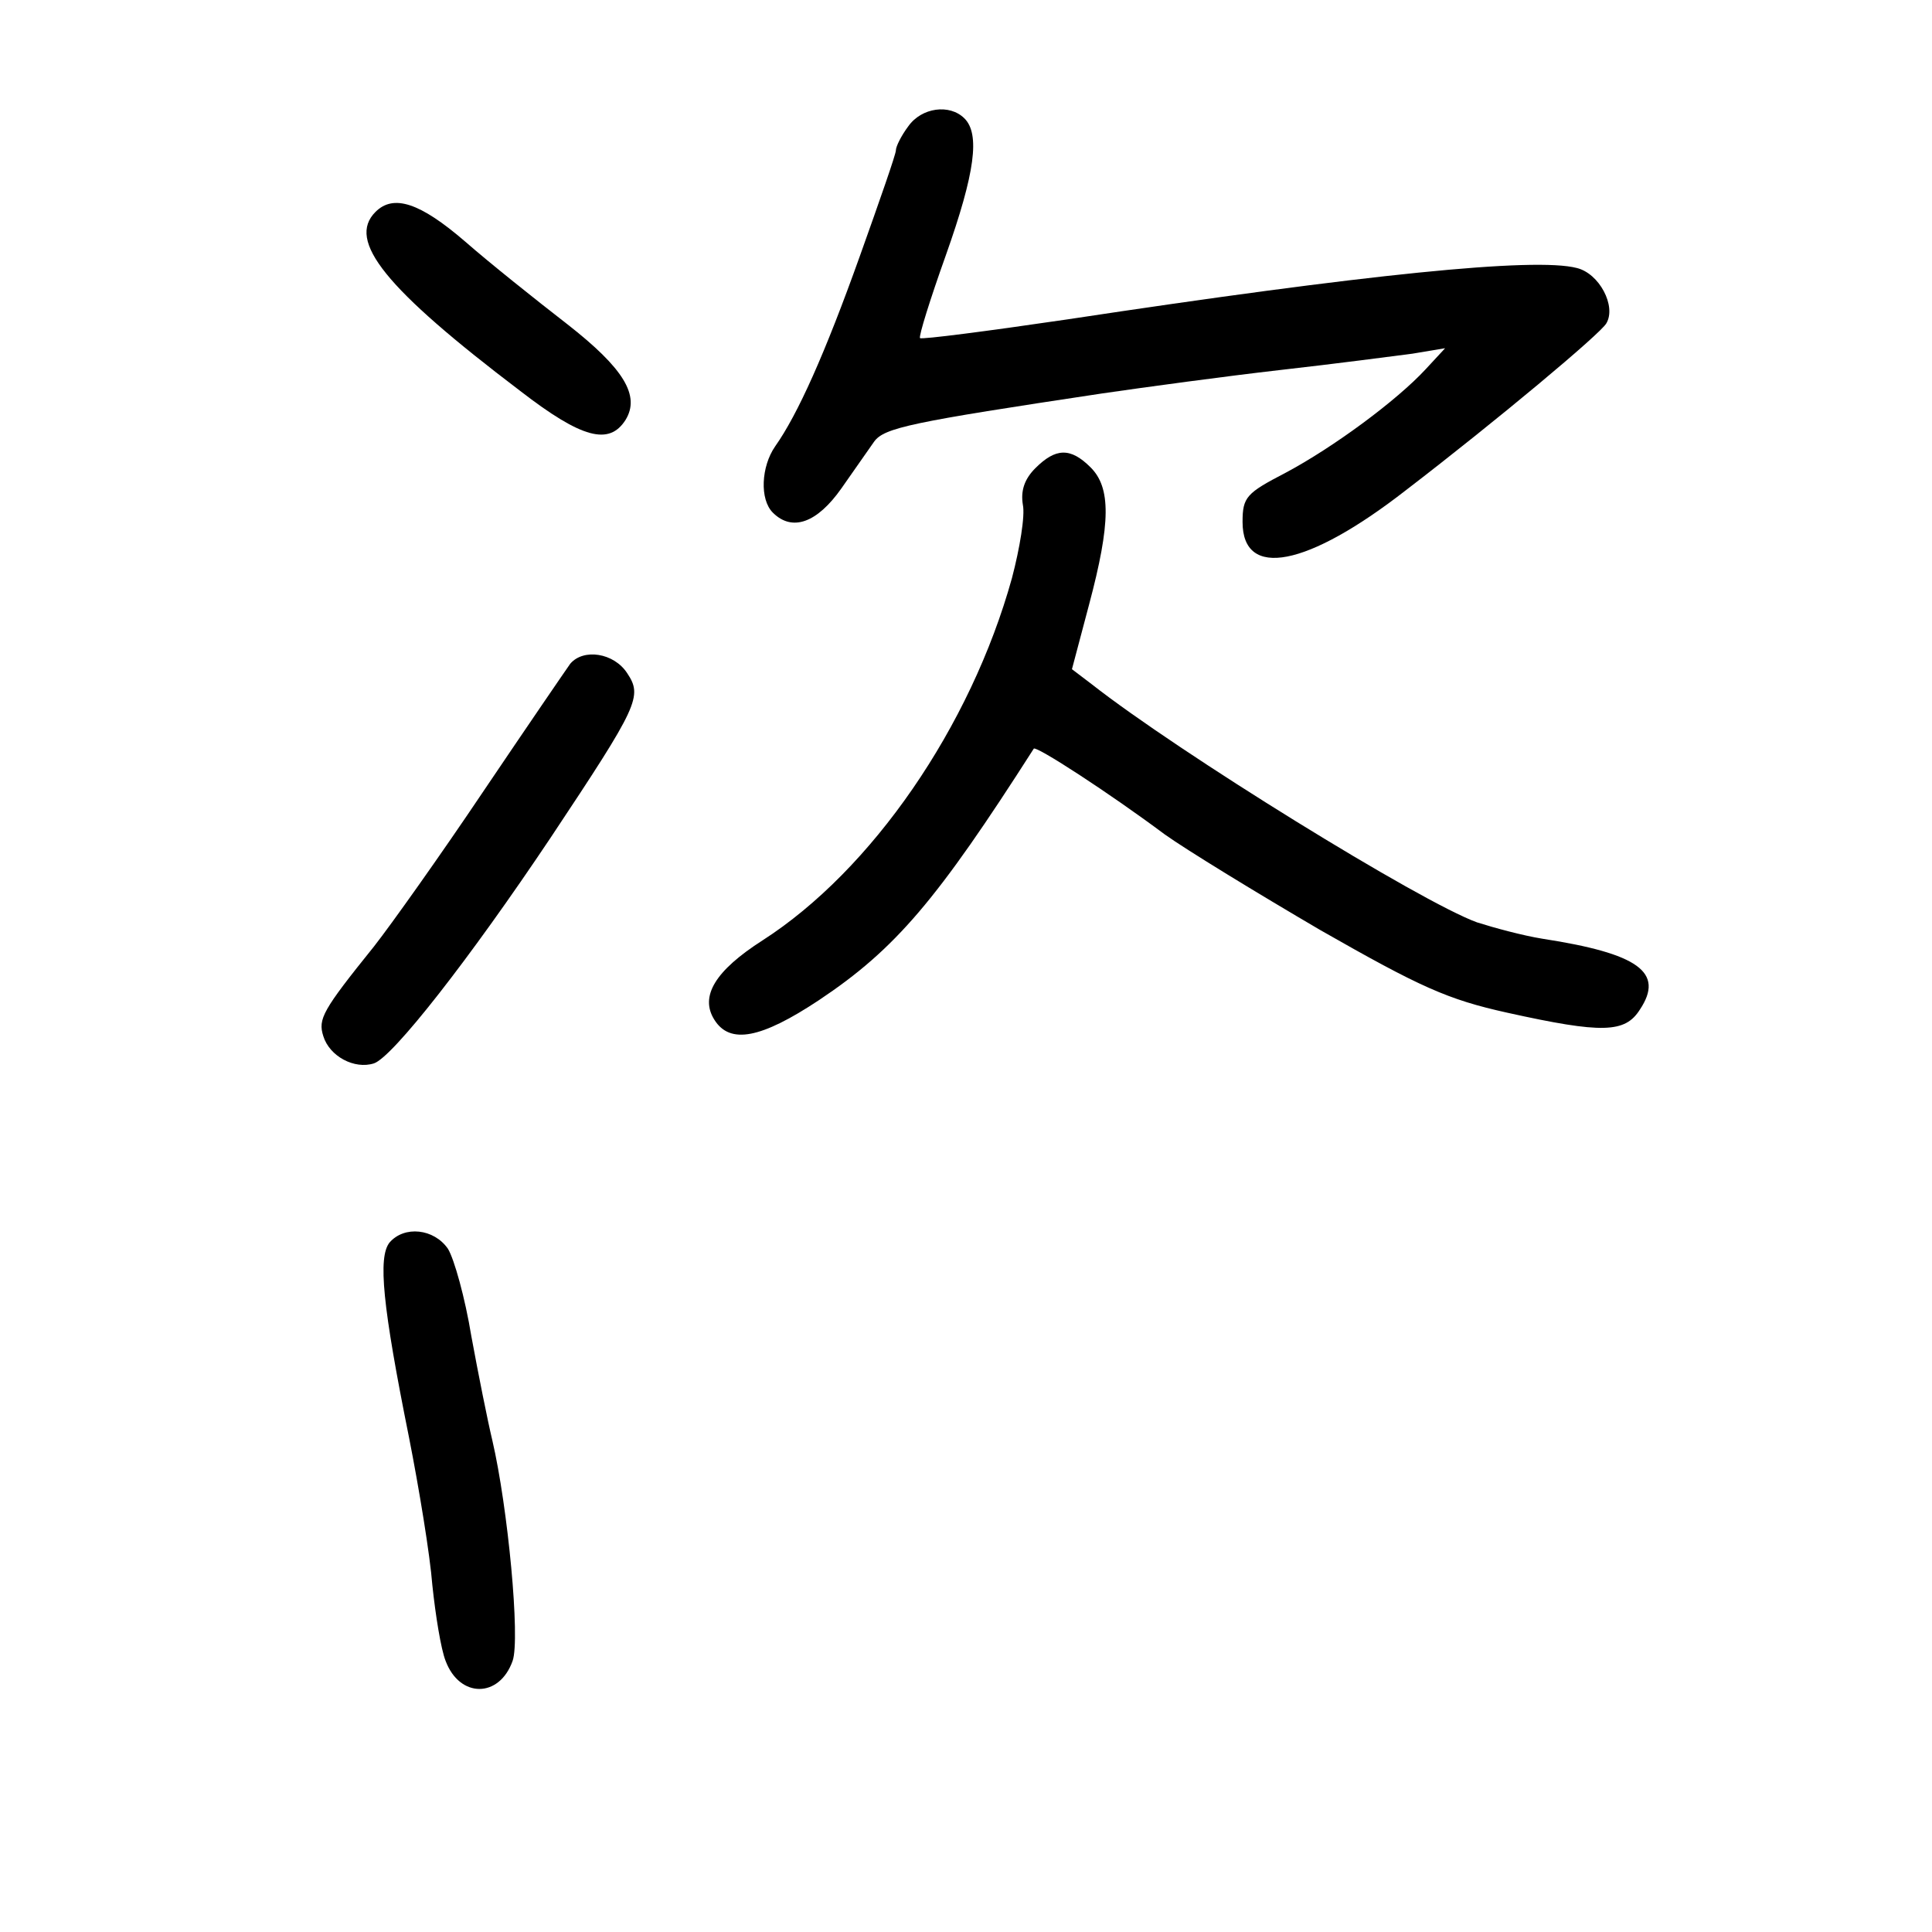 <?xml version="1.0" standalone="no"?>
<!DOCTYPE svg PUBLIC "-//W3C//DTD SVG 20010904//EN"
 "http://www.w3.org/TR/2001/REC-SVG-20010904/DTD/svg10.dtd">
<svg version="1.0" xmlns="http://www.w3.org/2000/svg"
 width="248pt" height="248pt" viewBox="0 0 248 248"
 preserveAspectRatio="xMidYMid meet">
<g transform="translate(0,248) scale(0.1,-0.1)"
fill="#000000" stroke="none">
<path d="M1166 2318 c-9 -12 -16 -26 -16 -31 0 -5 -21 -65 -46 -135 -45 -126
-80 -204 -109 -245 -18 -26 -20 -68 -3 -85 25 -25 57 -13 88 31 16 23 35 50
42 60 13 18 47 25 293 62 55 8 158 22 228 30 71 8 147 18 170 21 l42 7 -25
-27 c-37 -40 -118 -100 -180 -133 -50 -26 -55 -31 -55 -63 0 -74 83 -58 210
41 116 89 250 201 257 214 13 22 -9 64 -38 71 -54 14 -271 -8 -654 -66 -102
-15 -187 -26 -189 -24 -2 2 13 50 33 106 38 107 44 156 24 176 -19 19 -55 14
-72 -10z"/>
<path d="M482 2208 c-37 -37 12 -98 186 -230 79 -61 114 -70 135 -37 19 31 -2
66 -75 123 -40 31 -99 78 -131 106 -58 50 -92 61 -115 38z"/>
<path d="M1329 1879 c-14 -14 -19 -29 -16 -47 3 -14 -4 -56 -14 -94 -53 -191
-180 -375 -320 -465 -61 -39 -81 -72 -62 -102 20 -32 60 -24 134 25 99 66 152
129 276 323 3 4 97 -57 168 -110 28 -20 118 -75 200 -123 128 -73 163 -89 240
-106 122 -27 151 -26 170 4 32 48 -2 72 -125 91 -25 4 -62 14 -84 21 -72 26
-383 218 -495 306 l-25 19 22 83 c28 105 28 150 2 176 -26 26 -45 25 -71 -1z"/>
<path d="M732 1628 c-5 -7 -55 -80 -111 -163 -55 -82 -119 -172 -141 -200 -66
-82 -72 -93 -65 -115 8 -26 40 -43 65 -35 24 8 122 133 227 290 113 170 118
181 98 211 -17 26 -56 32 -73 12z"/>
<path d="M500 885 c-15 -19 -9 -81 25 -250 13 -66 27 -151 30 -190 4 -38 11
-82 17 -97 18 -48 69 -48 86 0 10 28 -6 197 -26 283 -6 25 -18 85 -27 134 -8
49 -22 99 -30 112 -18 26 -56 30 -75 8z"/>
</g>
</svg>
